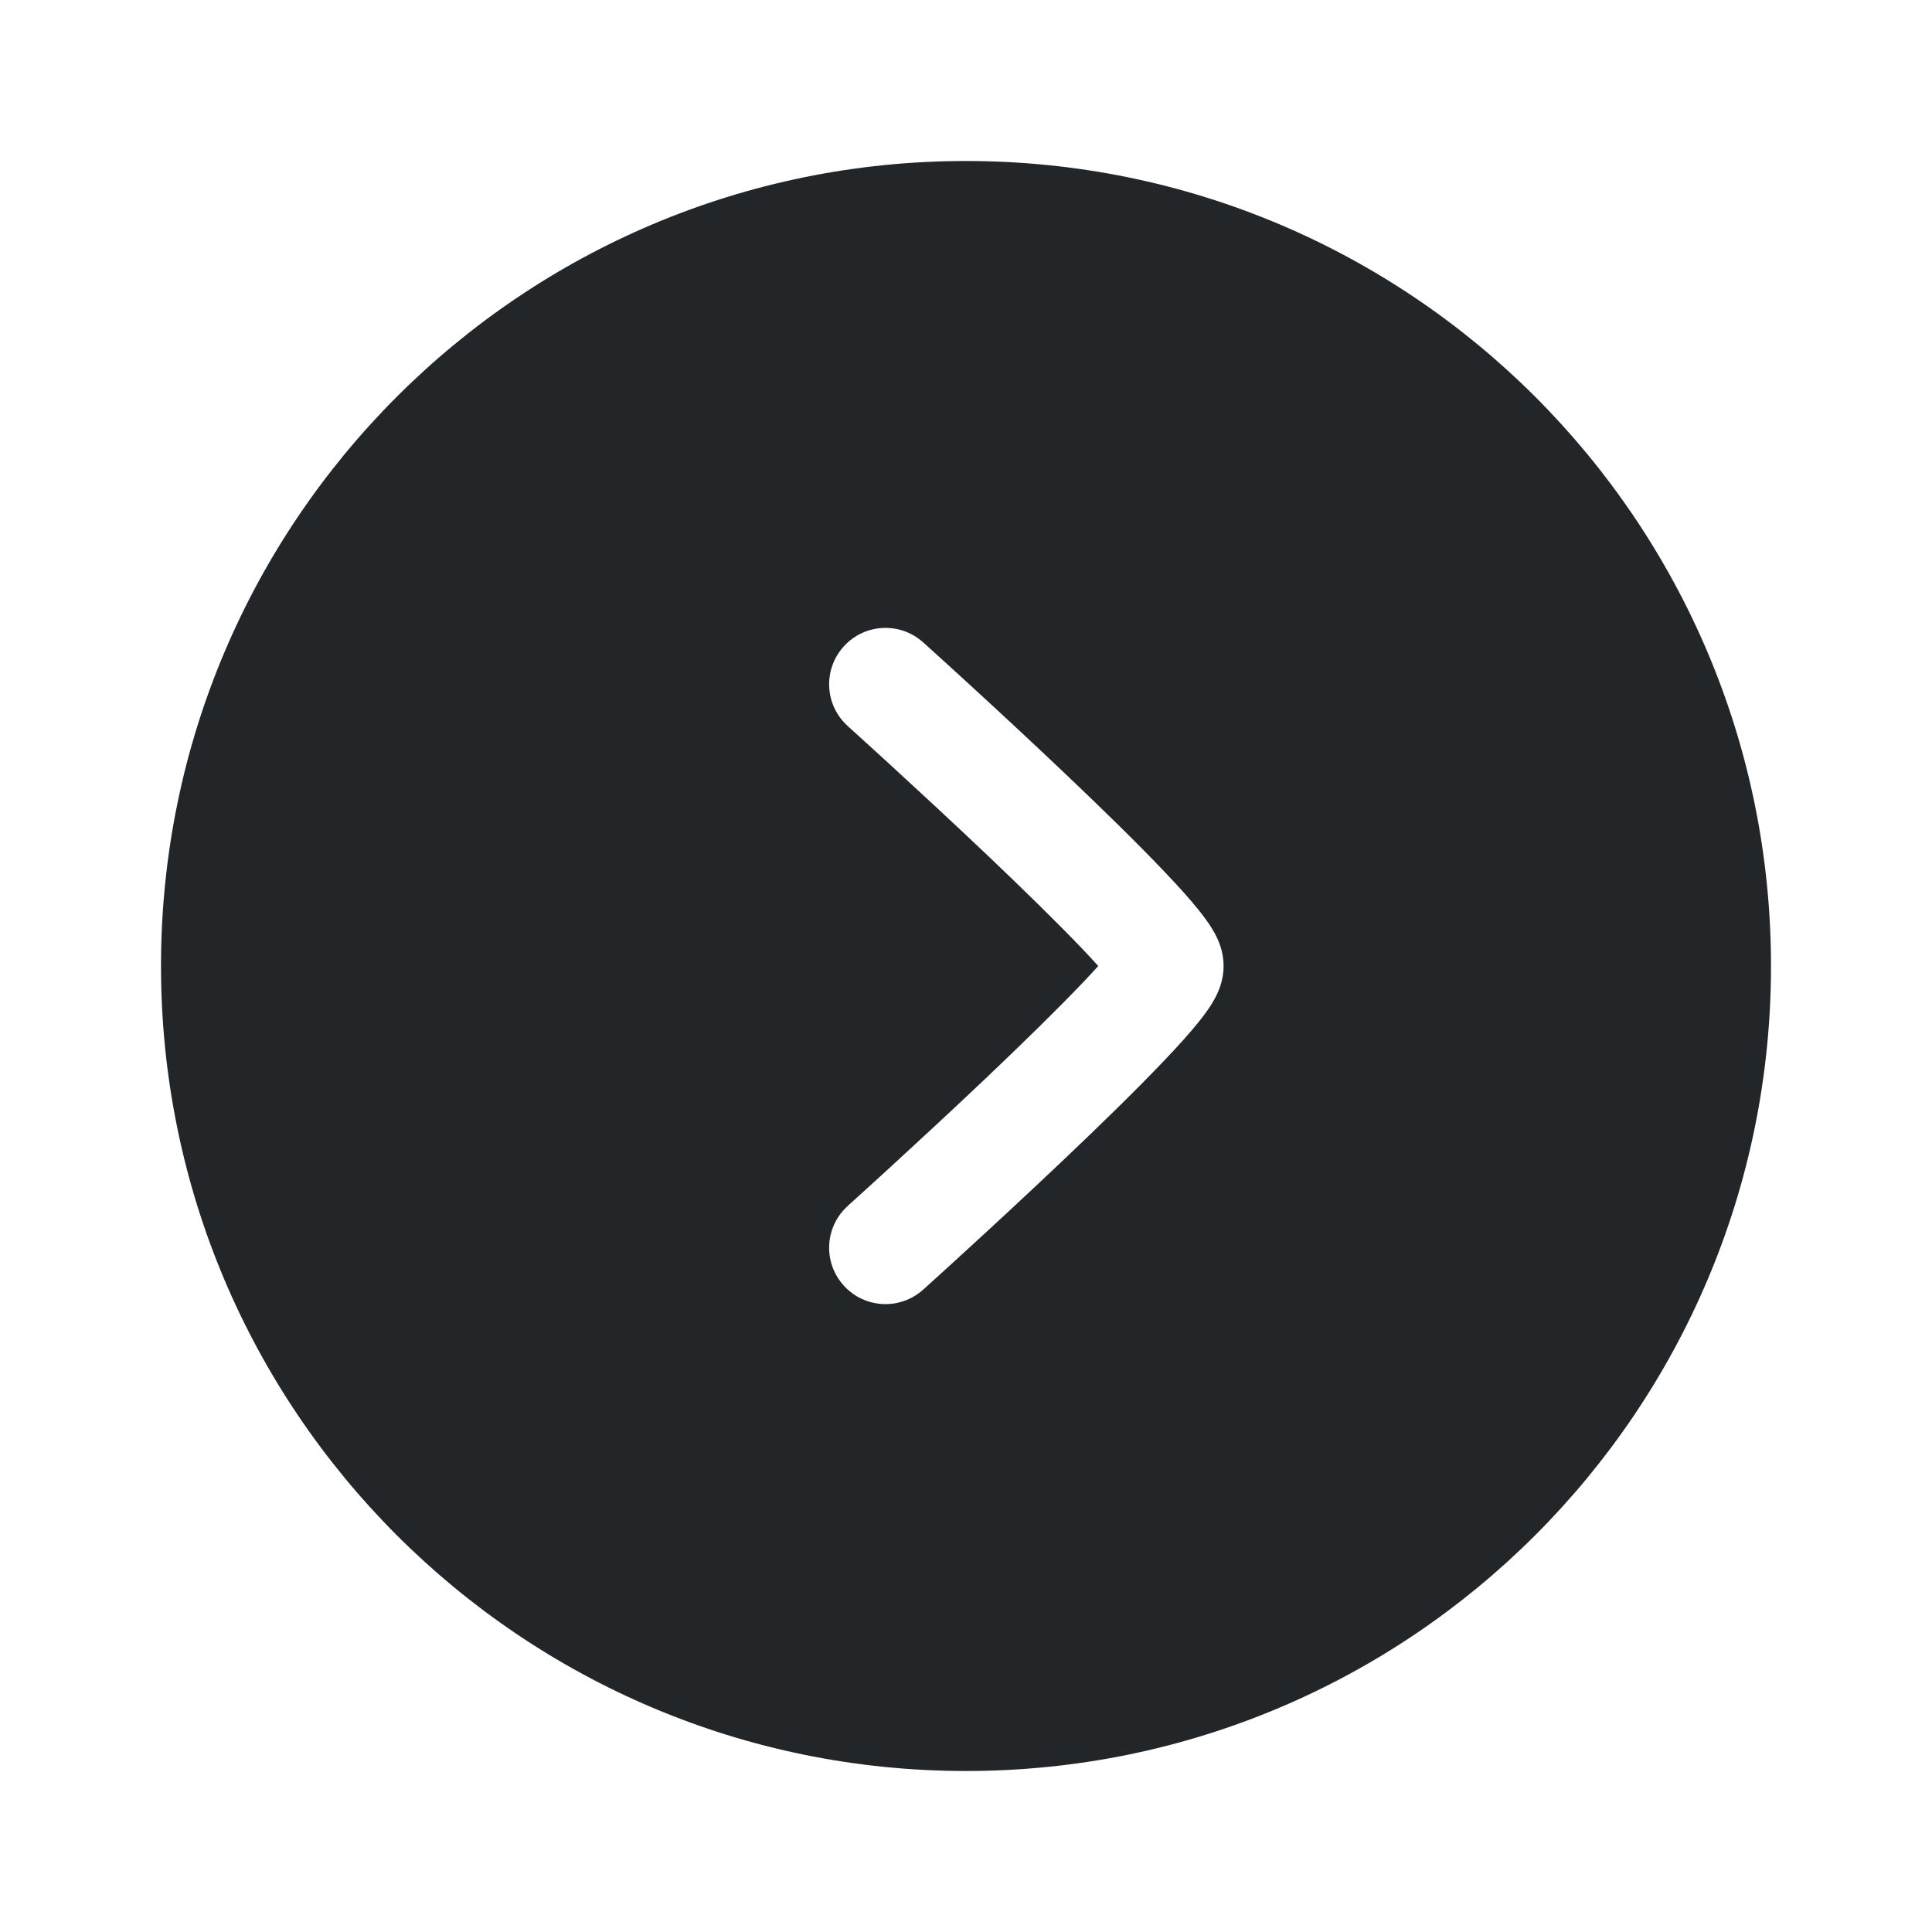 <svg width="24" height="24" viewBox="0 0 24 24" fill="none" xmlns="http://www.w3.org/2000/svg">
<path fill-rule="evenodd" clip-rule="evenodd" d="M12 2C6.477 2 2 6.477 2 12C2 17.523 6.477 22 12 22C17.523 22 22 17.523 22 12C22 6.477 17.523 2 12 2ZM11.468 7.98C11.181 7.721 10.738 7.744 10.48 8.032C10.221 8.319 10.244 8.762 10.532 9.02L11 8.5L10.532 9.02L10.532 9.02L10.532 9.021L10.534 9.022L10.541 9.029L10.57 9.055L10.68 9.155C10.775 9.241 10.911 9.364 11.074 9.514C11.4 9.813 11.834 10.214 12.268 10.626C12.703 11.04 13.13 11.457 13.446 11.788C13.52 11.866 13.586 11.937 13.643 12C13.586 12.063 13.52 12.134 13.446 12.212C13.13 12.543 12.703 12.96 12.268 13.374C11.834 13.786 11.4 14.187 11.074 14.486C10.911 14.636 10.775 14.759 10.68 14.845L10.57 14.945L10.541 14.971L10.534 14.978L10.532 14.979L10.532 14.98L10.532 14.98L11 15.5L10.532 14.98C10.244 15.238 10.221 15.681 10.48 15.968C10.738 16.256 11.181 16.279 11.468 16.02L11 15.5L11.468 16.02L11.469 16.02L11.469 16.02L11.471 16.018L11.479 16.011L11.508 15.984L11.621 15.882C11.717 15.795 11.855 15.67 12.02 15.518C12.35 15.216 12.791 14.808 13.232 14.389C13.672 13.971 14.12 13.535 14.46 13.177C14.629 13 14.782 12.831 14.896 12.688C14.952 12.618 15.011 12.539 15.059 12.46C15.083 12.42 15.113 12.367 15.138 12.305C15.159 12.253 15.2 12.142 15.2 12C15.2 11.858 15.159 11.747 15.138 11.695C15.113 11.633 15.083 11.58 15.059 11.54C15.011 11.461 14.952 11.382 14.896 11.312C14.782 11.169 14.629 11 14.46 10.823C14.12 10.465 13.672 10.029 13.232 9.611C12.791 9.192 12.35 8.784 12.02 8.482C11.855 8.33 11.717 8.205 11.621 8.118L11.508 8.016L11.479 7.989L11.471 7.982L11.469 7.98L11.469 7.98L11.468 7.98L11 8.5L11.468 7.98Z" fill="#222628"/>
</svg>
